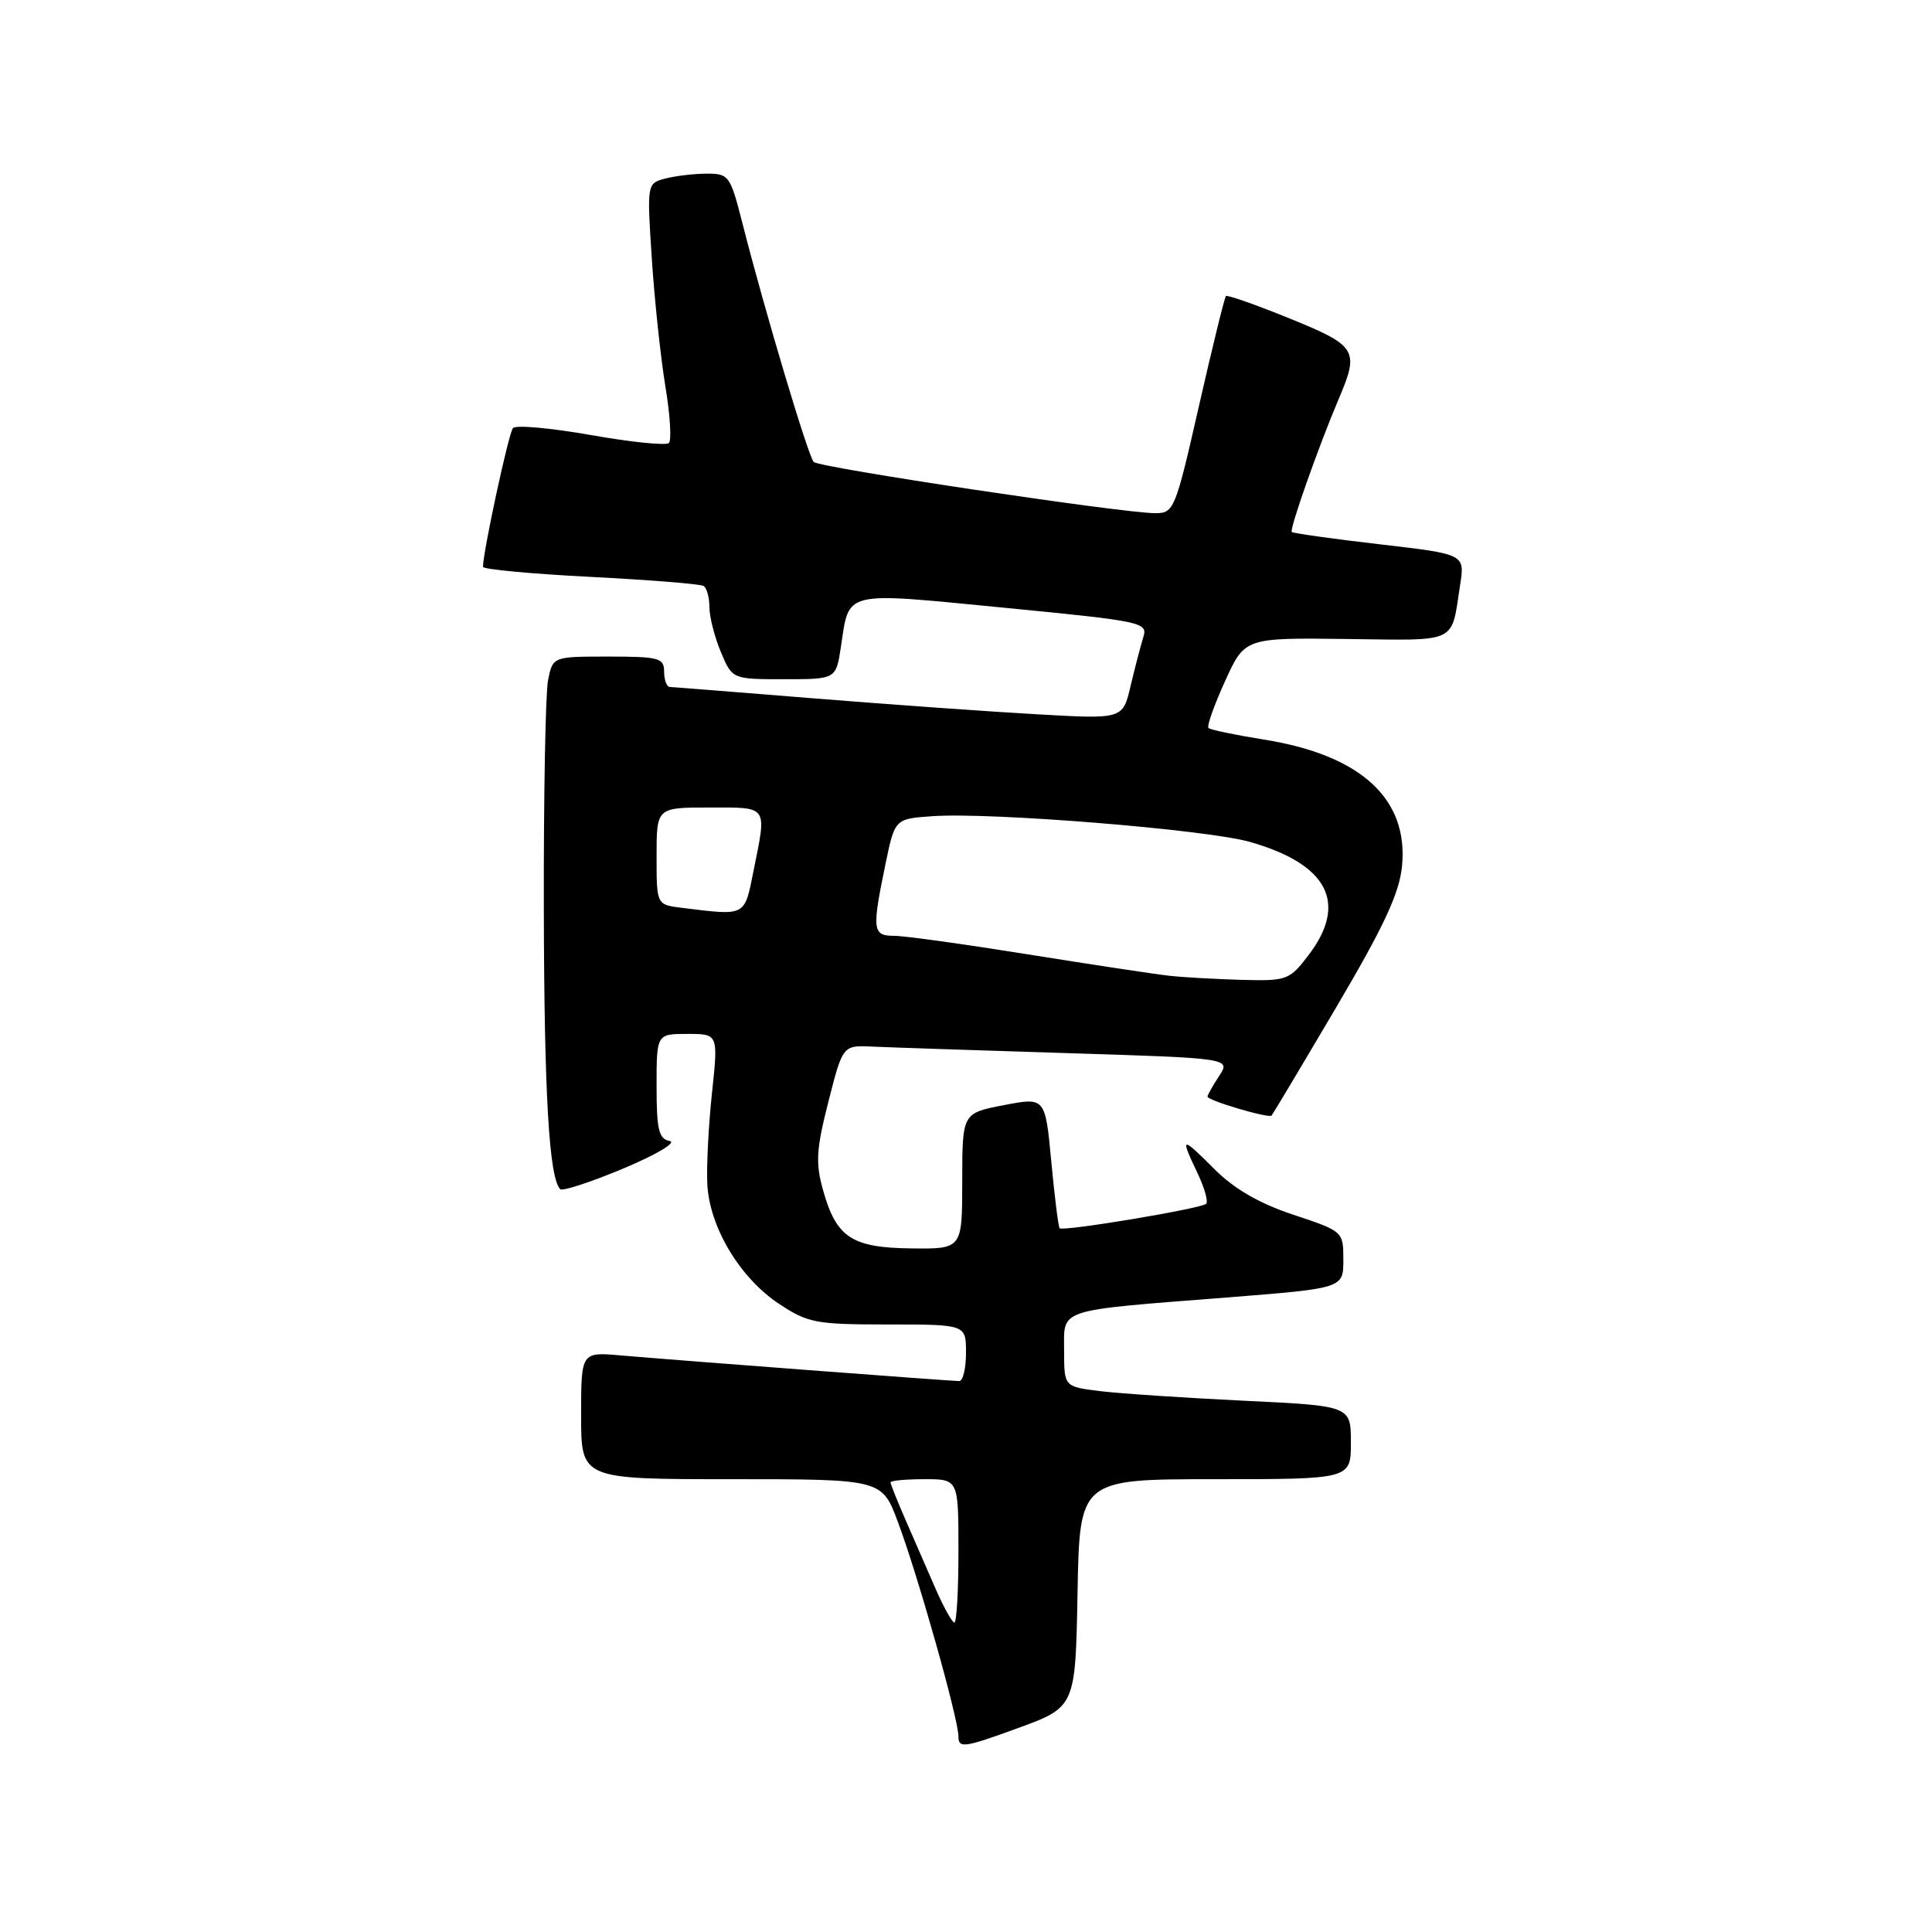 <?xml version="1.0" encoding="UTF-8" standalone="no"?>
<!DOCTYPE svg PUBLIC "-//W3C//DTD SVG 1.1//EN" "http://www.w3.org/Graphics/SVG/1.1/DTD/svg11.dtd" >
<svg xmlns="http://www.w3.org/2000/svg" xmlns:xlink="http://www.w3.org/1999/xlink" version="1.1" viewBox="0 0 256 256">
 <g >
 <path fill="currentColor"
d=" M 142.78 211.10 C 143.05 196.00 143.05 196.00 161.03 196.00 C 179.00 196.00 179.00 196.00 179.00 191.14 C 179.00 186.28 179.00 186.28 164.75 185.60 C 156.91 185.22 148.36 184.65 145.75 184.33 C 141.00 183.74 141.00 183.74 141.00 178.98 C 141.00 173.31 139.77 173.71 162.75 171.91 C 178.00 170.70 178.00 170.70 178.00 166.93 C 178.00 163.17 177.98 163.16 171.38 160.96 C 166.82 159.44 163.55 157.55 160.88 154.88 C 156.50 150.50 156.34 150.54 158.68 155.45 C 159.60 157.39 160.12 159.22 159.82 159.51 C 159.19 160.15 140.86 163.20 140.41 162.75 C 140.24 162.58 139.74 158.60 139.30 153.91 C 138.50 145.38 138.50 145.38 133.00 146.44 C 127.51 147.50 127.51 147.50 127.50 156.50 C 127.50 165.50 127.50 165.50 120.77 165.42 C 112.85 165.33 110.81 163.98 109.05 157.67 C 108.05 154.10 108.16 152.27 109.77 145.97 C 111.67 138.50 111.67 138.50 115.59 138.68 C 117.74 138.78 129.31 139.17 141.29 139.54 C 163.08 140.22 163.08 140.22 161.54 142.58 C 160.69 143.87 160.00 145.10 160.00 145.31 C 160.00 145.82 168.12 148.22 168.49 147.82 C 168.65 147.64 172.50 141.20 177.04 133.50 C 183.35 122.80 185.41 118.40 185.77 114.81 C 186.67 105.87 180.35 100.05 167.49 98.00 C 163.68 97.39 160.36 96.70 160.13 96.46 C 159.89 96.22 160.88 93.44 162.32 90.27 C 164.94 84.50 164.94 84.50 178.43 84.67 C 193.39 84.85 192.25 85.40 193.48 77.47 C 194.10 73.43 194.10 73.43 182.80 72.12 C 176.59 71.40 171.35 70.66 171.17 70.49 C 170.83 70.16 174.73 59.10 177.42 52.78 C 180.14 46.40 179.78 45.81 170.89 42.20 C 166.42 40.38 162.62 39.05 162.44 39.23 C 162.26 39.41 160.65 45.96 158.87 53.78 C 155.74 67.55 155.56 68.00 153.07 68.00 C 148.73 67.99 108.57 61.97 107.82 61.21 C 107.09 60.46 101.34 41.22 98.42 29.75 C 96.76 23.23 96.60 23.00 93.60 23.01 C 91.90 23.02 89.42 23.32 88.11 23.67 C 85.73 24.30 85.72 24.37 86.37 34.30 C 86.73 39.79 87.54 47.38 88.16 51.16 C 88.79 54.94 89.00 58.33 88.64 58.70 C 88.27 59.06 83.63 58.59 78.32 57.65 C 73.01 56.71 68.35 56.29 67.97 56.72 C 67.40 57.37 64.00 73.12 64.00 75.11 C 64.00 75.44 70.40 76.04 78.23 76.44 C 86.05 76.84 92.80 77.38 93.23 77.64 C 93.65 77.90 94.00 79.16 94.00 80.44 C 94.00 81.71 94.68 84.39 95.51 86.38 C 97.03 90.00 97.03 90.00 103.90 90.00 C 110.77 90.00 110.77 90.00 111.42 85.75 C 112.56 78.17 111.50 78.43 132.98 80.52 C 151.45 82.32 152.11 82.46 151.49 84.44 C 151.14 85.58 150.38 88.48 149.81 90.89 C 148.78 95.29 148.78 95.29 137.64 94.66 C 131.51 94.32 118.17 93.37 108.00 92.55 C 97.83 91.73 89.16 91.04 88.75 91.03 C 88.34 91.01 88.00 90.10 88.00 89.00 C 88.00 87.18 87.33 87.00 80.62 87.00 C 73.25 87.00 73.25 87.00 72.62 90.12 C 72.28 91.84 72.03 105.46 72.06 120.37 C 72.11 145.09 72.76 156.09 74.23 157.57 C 74.53 157.87 78.31 156.63 82.63 154.82 C 86.99 152.99 89.70 151.37 88.74 151.19 C 87.29 150.91 87.00 149.71 87.00 143.93 C 87.00 137.00 87.00 137.00 91.09 137.00 C 95.17 137.00 95.17 137.00 94.35 144.75 C 93.89 149.01 93.61 154.45 93.72 156.84 C 93.98 162.56 98.02 169.32 103.23 172.77 C 107.05 175.30 108.10 175.50 117.67 175.50 C 128.00 175.50 128.00 175.50 128.00 179.25 C 128.00 181.31 127.60 183.00 127.11 183.00 C 126.05 183.00 89.89 180.26 82.25 179.60 C 77.00 179.14 77.00 179.14 77.00 187.57 C 77.00 196.00 77.00 196.00 96.93 196.00 C 116.86 196.00 116.86 196.00 118.98 201.68 C 121.66 208.84 127.00 227.77 127.00 230.10 C 127.00 231.69 127.77 231.58 134.75 229.03 C 142.50 226.21 142.50 226.21 142.78 211.10 Z  M 123.96 210.50 C 122.88 208.03 121.10 203.94 120.00 201.42 C 118.90 198.90 118.00 196.65 118.00 196.42 C 118.00 196.19 120.03 196.00 122.50 196.00 C 127.00 196.00 127.00 196.00 127.00 205.50 C 127.00 210.72 126.76 215.00 126.46 215.00 C 126.17 215.00 125.04 212.97 123.96 210.50 Z  M 155.00 129.30 C 153.07 129.09 144.62 127.81 136.22 126.46 C 127.81 125.11 119.82 124.00 118.47 124.00 C 115.61 124.00 115.52 123.24 117.33 114.50 C 118.57 108.50 118.57 108.50 123.54 108.15 C 131.23 107.60 159.91 109.92 165.63 111.56 C 175.98 114.52 178.64 119.67 173.38 126.57 C 170.87 129.86 170.52 129.99 164.63 129.84 C 161.26 129.75 156.93 129.51 155.00 129.30 Z  M 90.25 120.28 C 87.00 119.87 87.00 119.87 87.00 113.44 C 87.00 107.00 87.00 107.00 94.00 107.00 C 101.86 107.00 101.61 106.64 99.86 115.33 C 98.62 121.52 98.94 121.35 90.25 120.28 Z "/>
</g>
</svg>